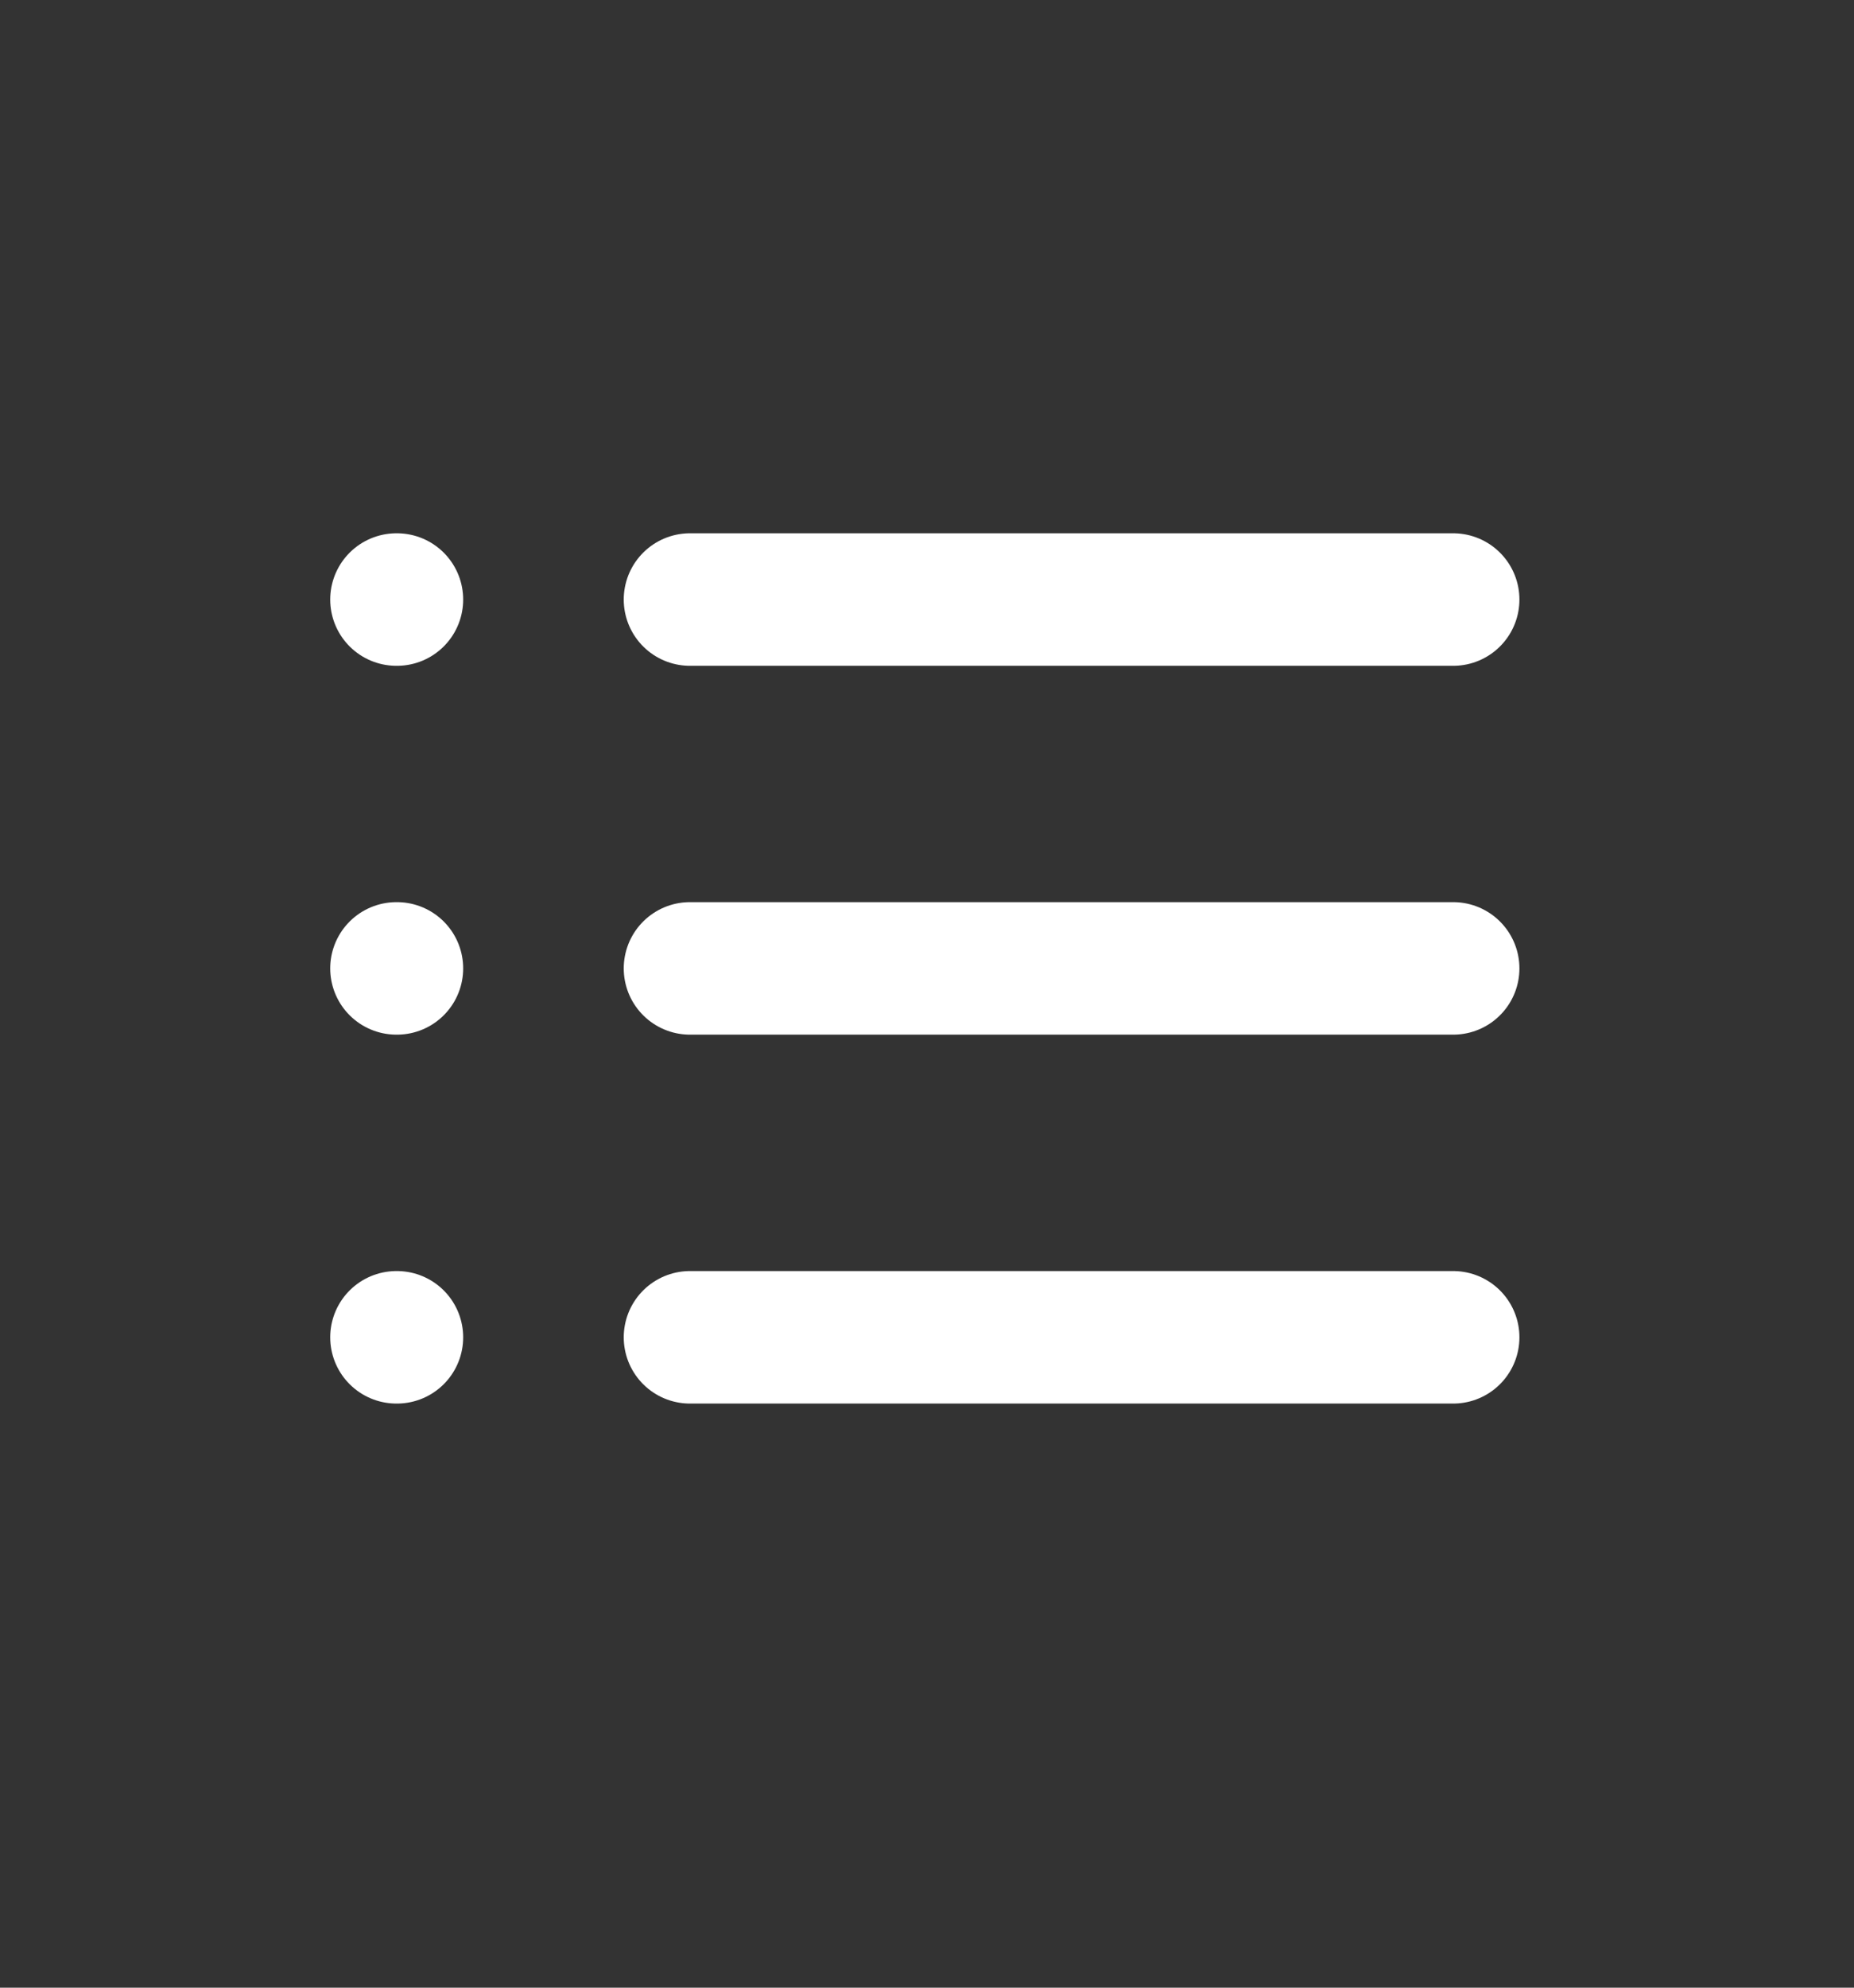 <svg width="28" height="30" viewBox="0 0 28 30" fill="none" xmlns="http://www.w3.org/2000/svg">
<rect x="0" y="0" width="28" height="30" fill="#333333" stroke="none"/>
<path d="M10.42 9.049H21.947" stroke="white" stroke-width="2" stroke-linecap="round" stroke-linejoin="round"/>
<path d="M10.42 14.616H21.947" stroke="white" stroke-width="2" stroke-linecap="round" stroke-linejoin="round"/>
<path d="M10.42 20.184H21.947" stroke="white" stroke-width="2" stroke-linecap="round" stroke-linejoin="round"/>
<path d="M5.987 9.049H5.995" stroke="white" stroke-width="2" stroke-linecap="round" stroke-linejoin="round"/>
<path d="M5.987 14.616H5.995" stroke="white" stroke-width="2" stroke-linecap="round" stroke-linejoin="round"/>
<path d="M5.987 20.184H5.995" stroke="white" stroke-width="2" stroke-linecap="round" stroke-linejoin="round"/>
</svg>

